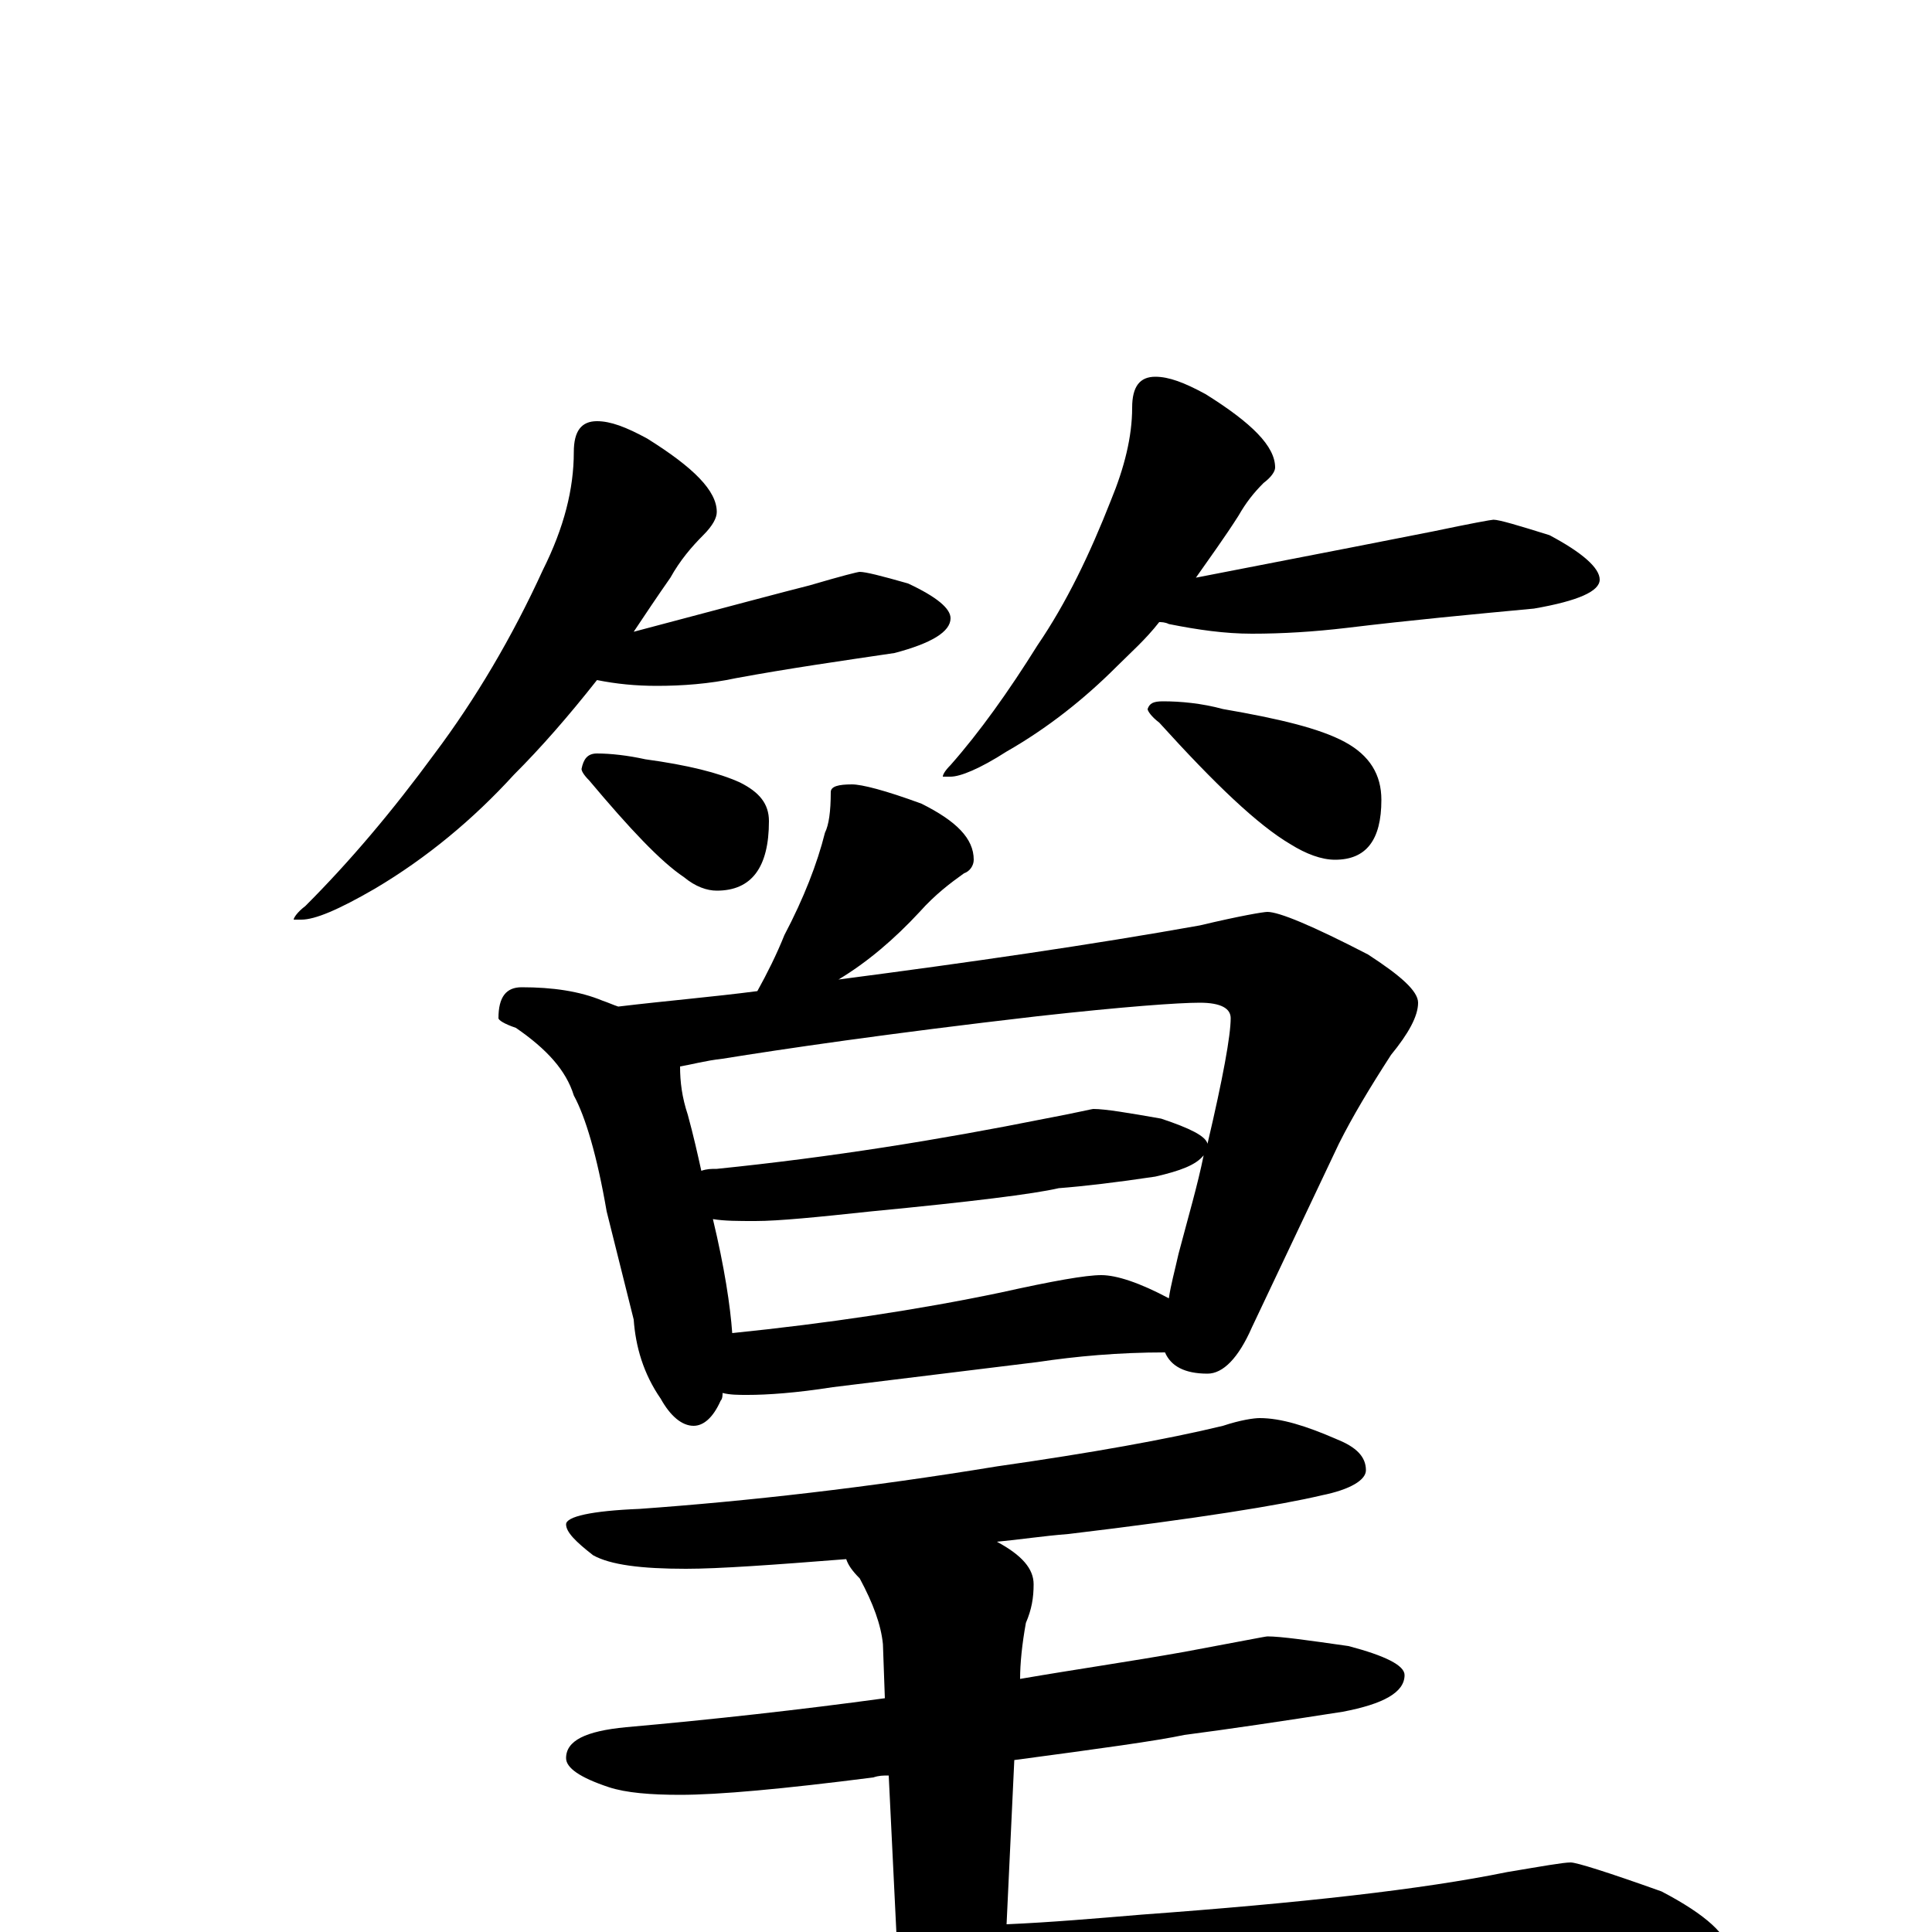 <?xml version="1.0" encoding="utf-8" ?>
<!DOCTYPE svg PUBLIC "-//W3C//DTD SVG 1.1//EN" "http://www.w3.org/Graphics/SVG/1.1/DTD/svg11.dtd">
<svg version="1.1" id="Layer_1" xmlns="http://www.w3.org/2000/svg" xmlns:xlink="http://www.w3.org/1999/xlink" x="0px" y="145px" width="1000px" height="1000px" viewBox="0 0 1000 1000" enable-background="new 0 0 1000 1000" xml:space="preserve">
<g id="Layer_1">
<path id="glyph" transform="matrix(1 0 0 -1 0 1000)" d="M309,782C316,782 324,779 335,773C359,758 371,746 371,735C371,732 369,728 364,723C358,717 352,710 347,701C340,691 334,682 328,673C377,686 407,694 419,697C436,702 444,704 445,704C448,704 456,702 470,698C485,691 492,685 492,680C492,673 482,667 463,662C436,658 408,654 381,649C367,646 353,645 340,645C329,645 319,646 309,648C294,629 280,613 266,599C245,576 221,556 194,540C175,529 163,524 156,524l-4,0C152,525 154,528 158,531C181,554 203,580 225,610C246,638 265,670 281,705C292,727 297,747 297,766C297,777 301,782 309,782M309,610C316,610 325,609 334,607C356,604 372,600 383,595C393,590 398,584 398,575C398,551 389,539 371,539C366,539 360,541 354,546C342,554 326,571 305,596C302,599 301,601 301,602C302,607 304,610 309,610M598,805C605,805 613,802 624,796C648,781 660,769 660,758C660,756 658,753 654,750C649,745 645,740 641,733C634,722 626,711 619,701C686,714 727,722 742,725C761,729 772,731 773,731C776,731 786,728 802,723C819,714 828,706 828,700C828,694 817,689 794,685C762,682 730,679 697,675C680,673 664,672 648,672C634,672 620,674 605,677C603,678 601,678 600,678C593,669 585,662 578,655C561,638 542,623 521,611C507,602 497,598 492,598l-4,0C488,599 489,601 492,604C507,621 522,642 537,666C552,688 564,713 575,741C582,758 586,774 586,789C586,800 590,805 598,805M602,637C611,637 622,636 633,633C662,628 683,623 696,616C709,609 715,599 715,586C715,565 707,555 691,555C684,555 676,558 668,563C651,573 629,594 600,626C596,629 594,632 594,633C595,636 597,637 602,637M441,594C446,594 458,591 477,584C495,575 504,566 504,555C504,552 502,549 499,548C492,543 484,537 476,528C463,514 449,502 434,493C503,502 565,511 621,521C642,526 654,528 656,528C662,528 679,521 708,506C725,495 734,487 734,481C734,474 729,465 720,454C709,437 700,422 693,408l-45,-95C641,297 633,289 625,289C613,289 606,293 603,300C579,300 557,298 537,295l-106,-13C412,279 397,278 387,278C382,278 378,278 374,279C374,278 374,276 373,275C369,266 364,262 359,262C353,262 347,267 342,276C333,289 329,303 328,317l-14,56C309,402 303,422 297,433C293,446 283,457 267,468C261,470 258,472 258,473C258,484 262,489 270,489C286,489 300,487 312,482C315,481 317,480 320,479C345,482 369,484 392,487C397,496 402,506 406,516C416,535 423,553 427,569C429,573 430,580 430,590C430,593 434,594 441,594M379,310C428,315 475,322 518,331C545,337 562,340 570,340C578,340 590,336 605,328C606,335 608,342 610,351C615,370 620,387 623,402C619,397 611,394 598,391C578,388 561,386 548,385C535,382 503,378 451,373C423,370 403,368 391,368C382,368 375,368 369,369C375,344 378,324 379,310M363,394C366,395 368,395 371,395C430,401 486,410 541,421C557,424 565,426 566,426C572,426 584,424 601,421C616,416 624,412 625,408C633,442 637,464 637,473C637,478 632,481 621,481C610,481 582,479 537,474C459,465 405,457 374,452C365,451 358,449 352,448C352,440 353,432 356,423C359,412 361,403 363,394M652,266C663,266 676,262 692,255C702,251 707,246 707,239C707,234 699,229 684,226C663,221 620,214 553,206C540,205 527,203 516,202C529,195 535,188 535,180C535,173 534,167 531,160C529,149 528,139 528,131C557,136 585,140 613,145C640,150 655,153 656,153C663,153 677,151 698,148C717,143 727,138 727,133C727,124 716,118 695,114C663,109 636,105 613,102C599,99 570,95 525,89l-4,-85C544,5 567,7 591,9C673,15 736,22 780,31C798,34 809,36 813,36C816,36 832,31 860,21C883,9 895,-2 895,-11C895,-22 879,-27 848,-27C804,-24 756,-23 705,-23C649,-23 574,-27 479,-34C414,-37 343,-47 266,-63C246,-68 233,-70 227,-70C216,-70 201,-66 181,-57C159,-48 148,-40 148,-35C148,-28 155,-24 168,-23C250,-22 310,-18 349,-12C386,-8 424,-4 464,-1l-4,82C457,81 455,81 452,80C405,74 372,71 352,71C337,71 324,72 315,75C300,80 293,85 293,90C293,99 303,104 324,106C369,110 414,115 458,121l-1,28C456,159 452,170 445,183C441,187 439,190 438,193C400,190 372,188 355,188C332,188 316,190 307,195C298,202 293,207 293,211C293,215 306,218 331,219C387,223 449,230 516,241C565,248 604,255 633,262C642,265 649,266 652,266z"/>
</g>
</svg>
